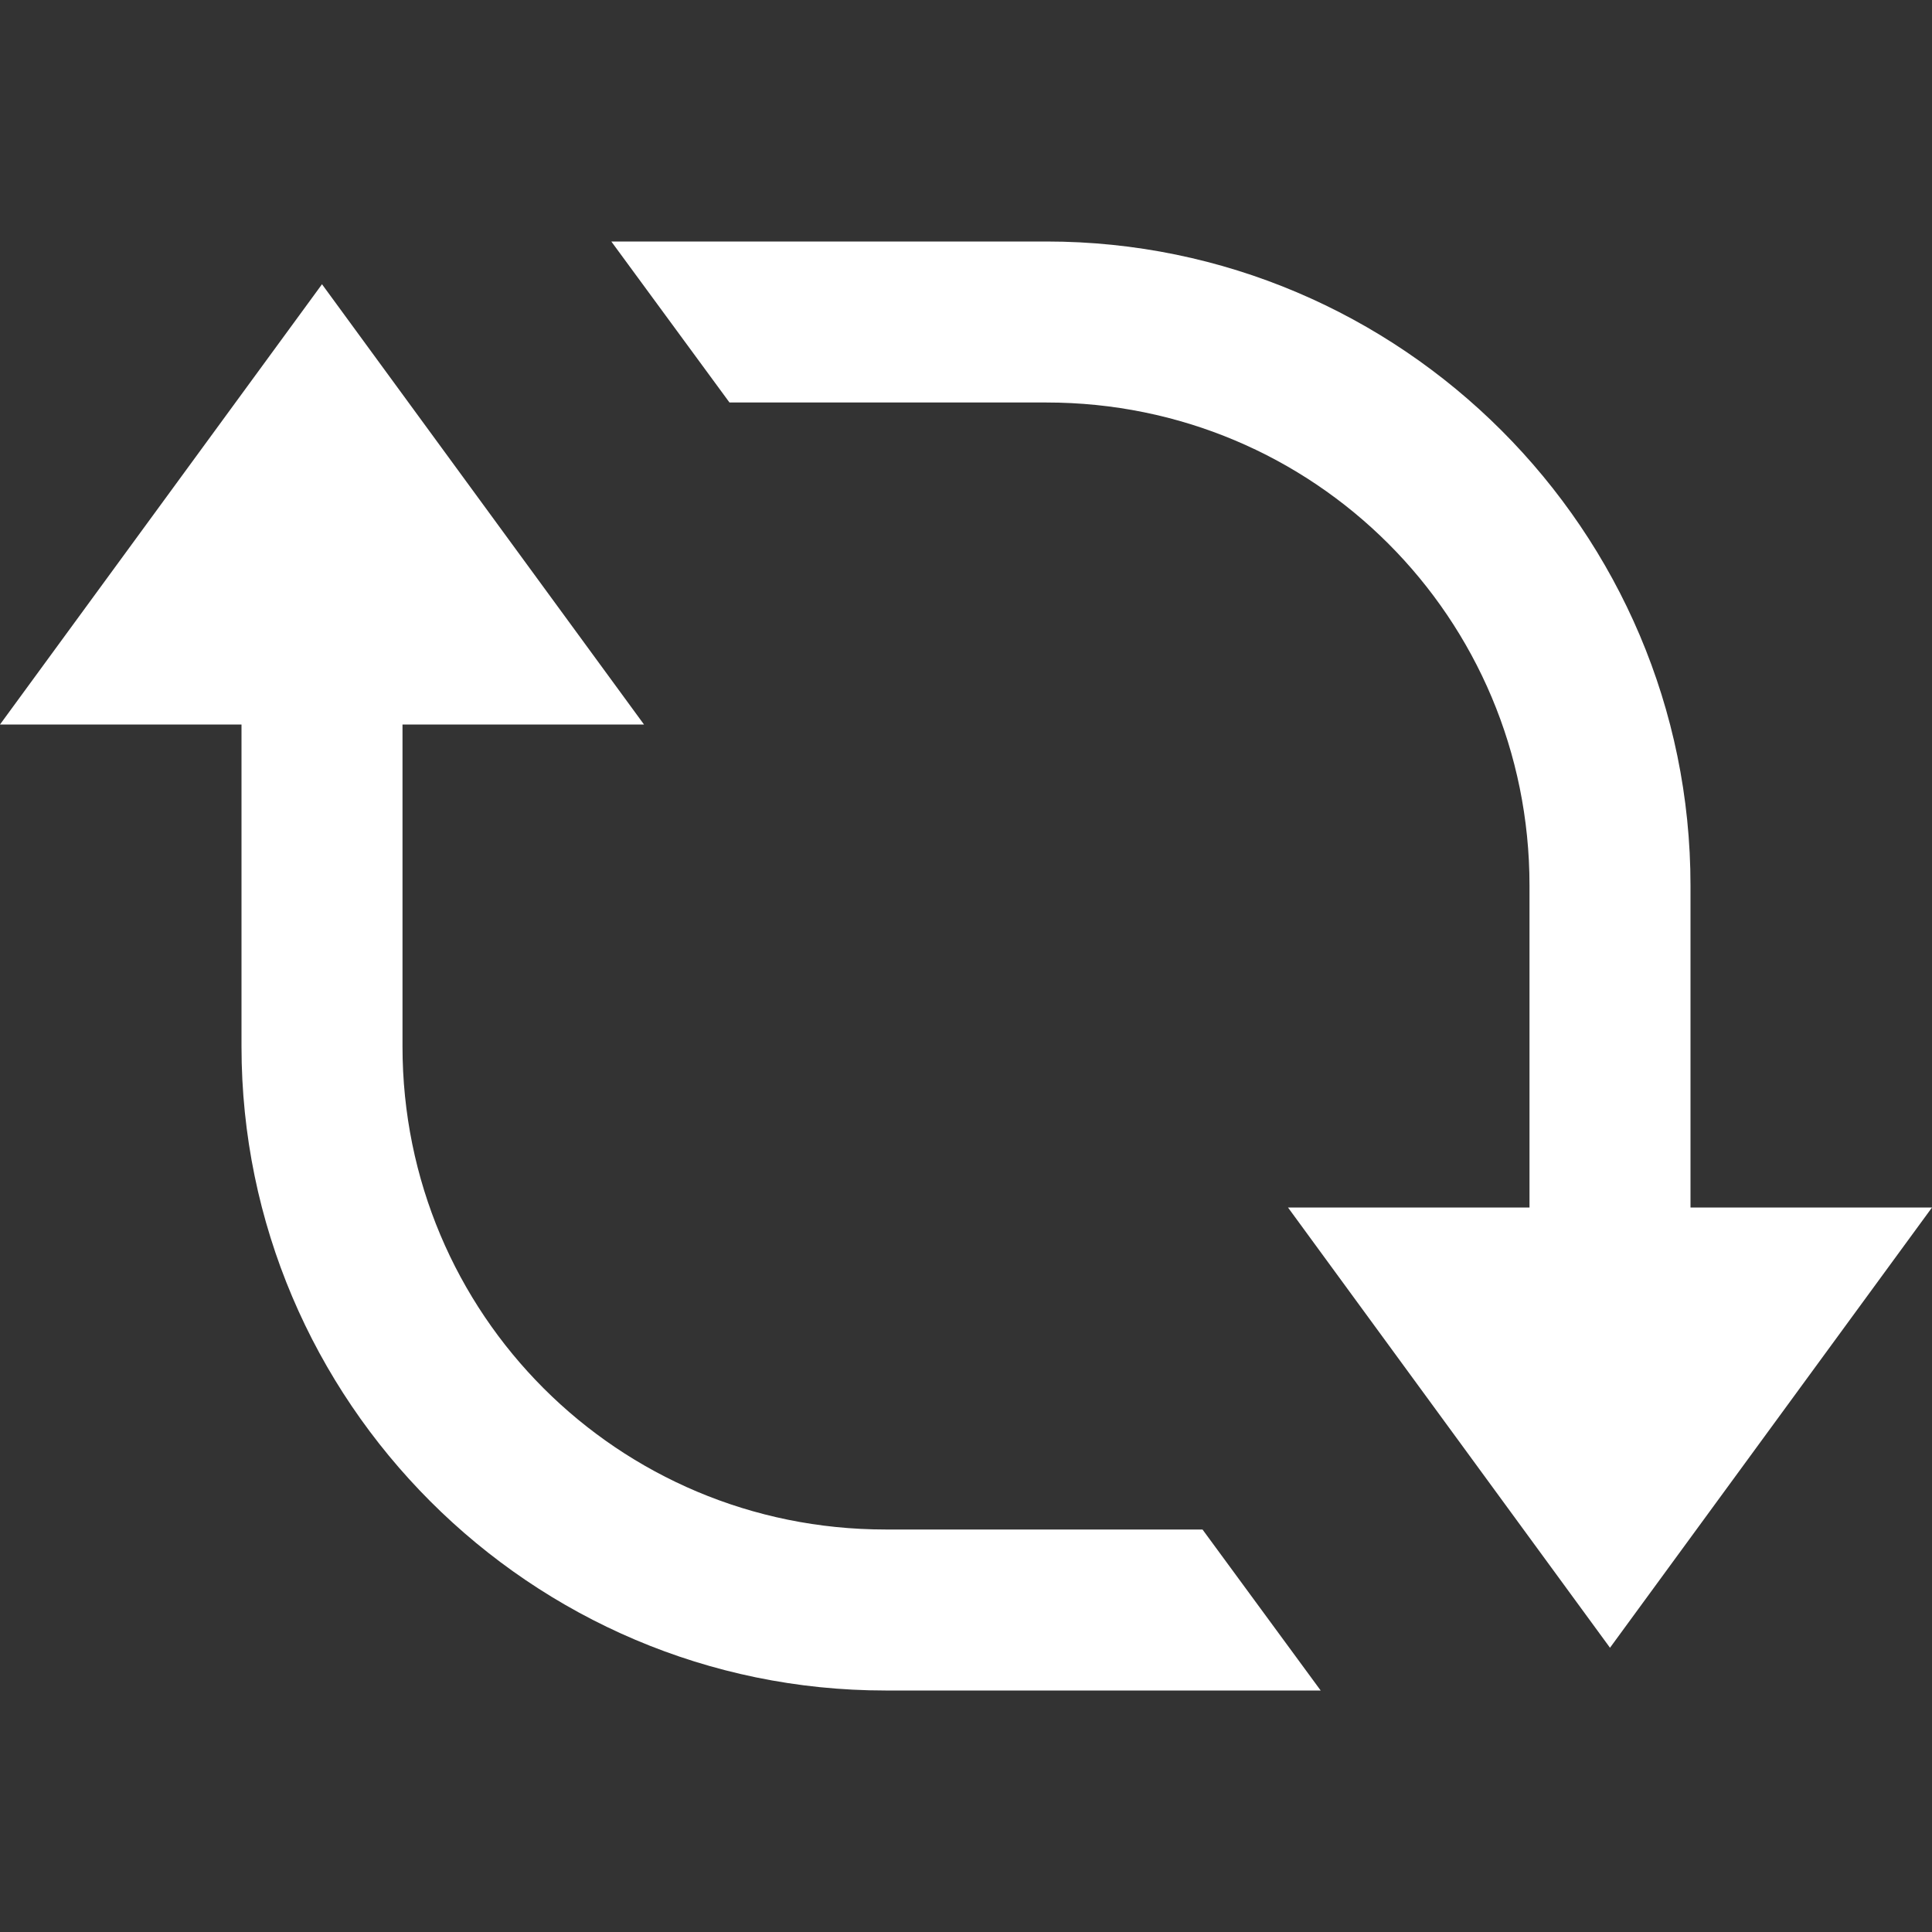 <svg fill="#fff" xmlns="http://www.w3.org/2000/svg" viewBox="0 0 24 24" width="24px" height="24px"><rect x="0" y="0" width="24" height="24" fill="#333333" stroke="none"/><path style="fill:#fff" d="M 7.594 3 L 9.062 5 L 13 5 C 16.324 5 19 7.676 19 11 L 19 15 L 16 15 L 20 20.469 L 24 15 L 21 15 L 21 11 C 21 6.594 17.406 3 13 3 Z M 4 3.531 L 0 9 L 3 9 L 3 13 C 3 17.406 6.594 21 11 21 L 16.406 21 L 14.938 19 L 11 19 C 7.676 19 5 16.324 5 13 L 5 9 L 8 9 Z"/></svg>
